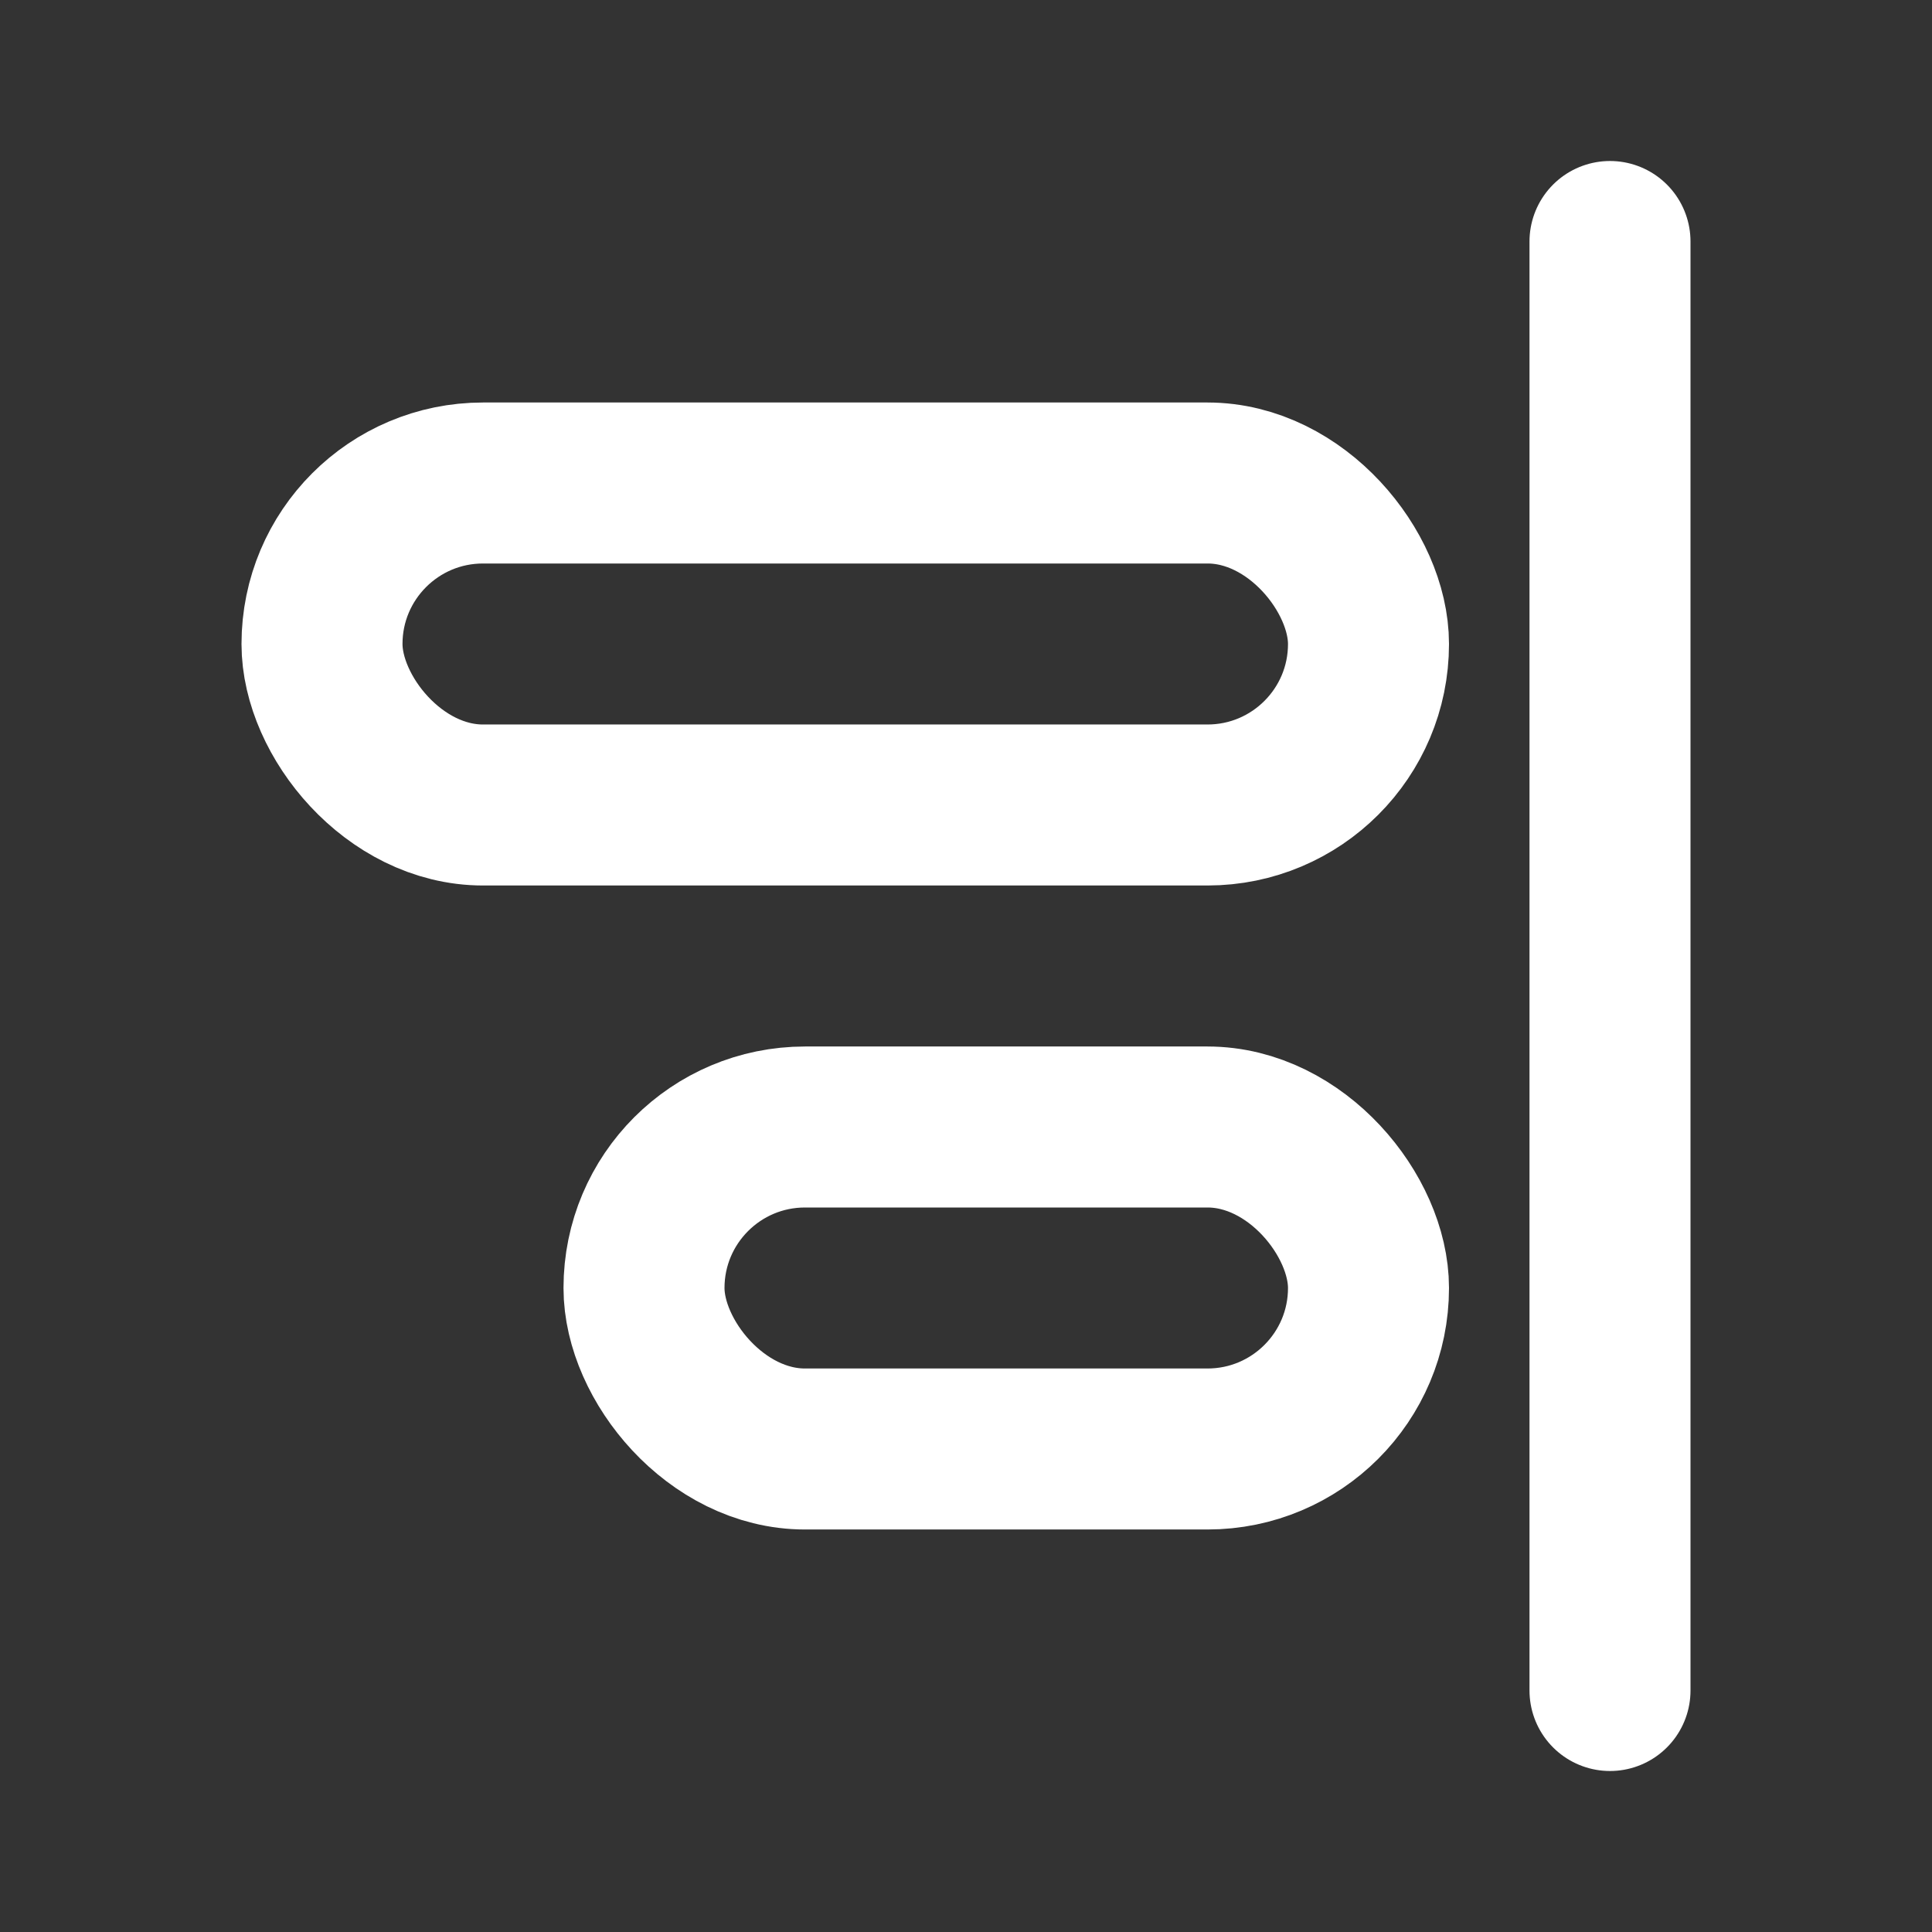 <svg xmlns="http://www.w3.org/2000/svg" viewBox="0 0 24 24" fill="none"><rect x="0" y="0" width="24" height="24" fill="#333333" stroke="none"/><path stroke="white" stroke-linecap="round" stroke-linejoin="round" stroke-width="2" d="M20 3v18"/><rect width="13" height="4" x="4" y="6" stroke="white" stroke-linecap="round" stroke-linejoin="round" stroke-width="2" rx="2"/><rect width="9" height="4" x="8" y="14" stroke="white" stroke-linecap="round" stroke-linejoin="round" stroke-width="2" rx="2"/></svg>